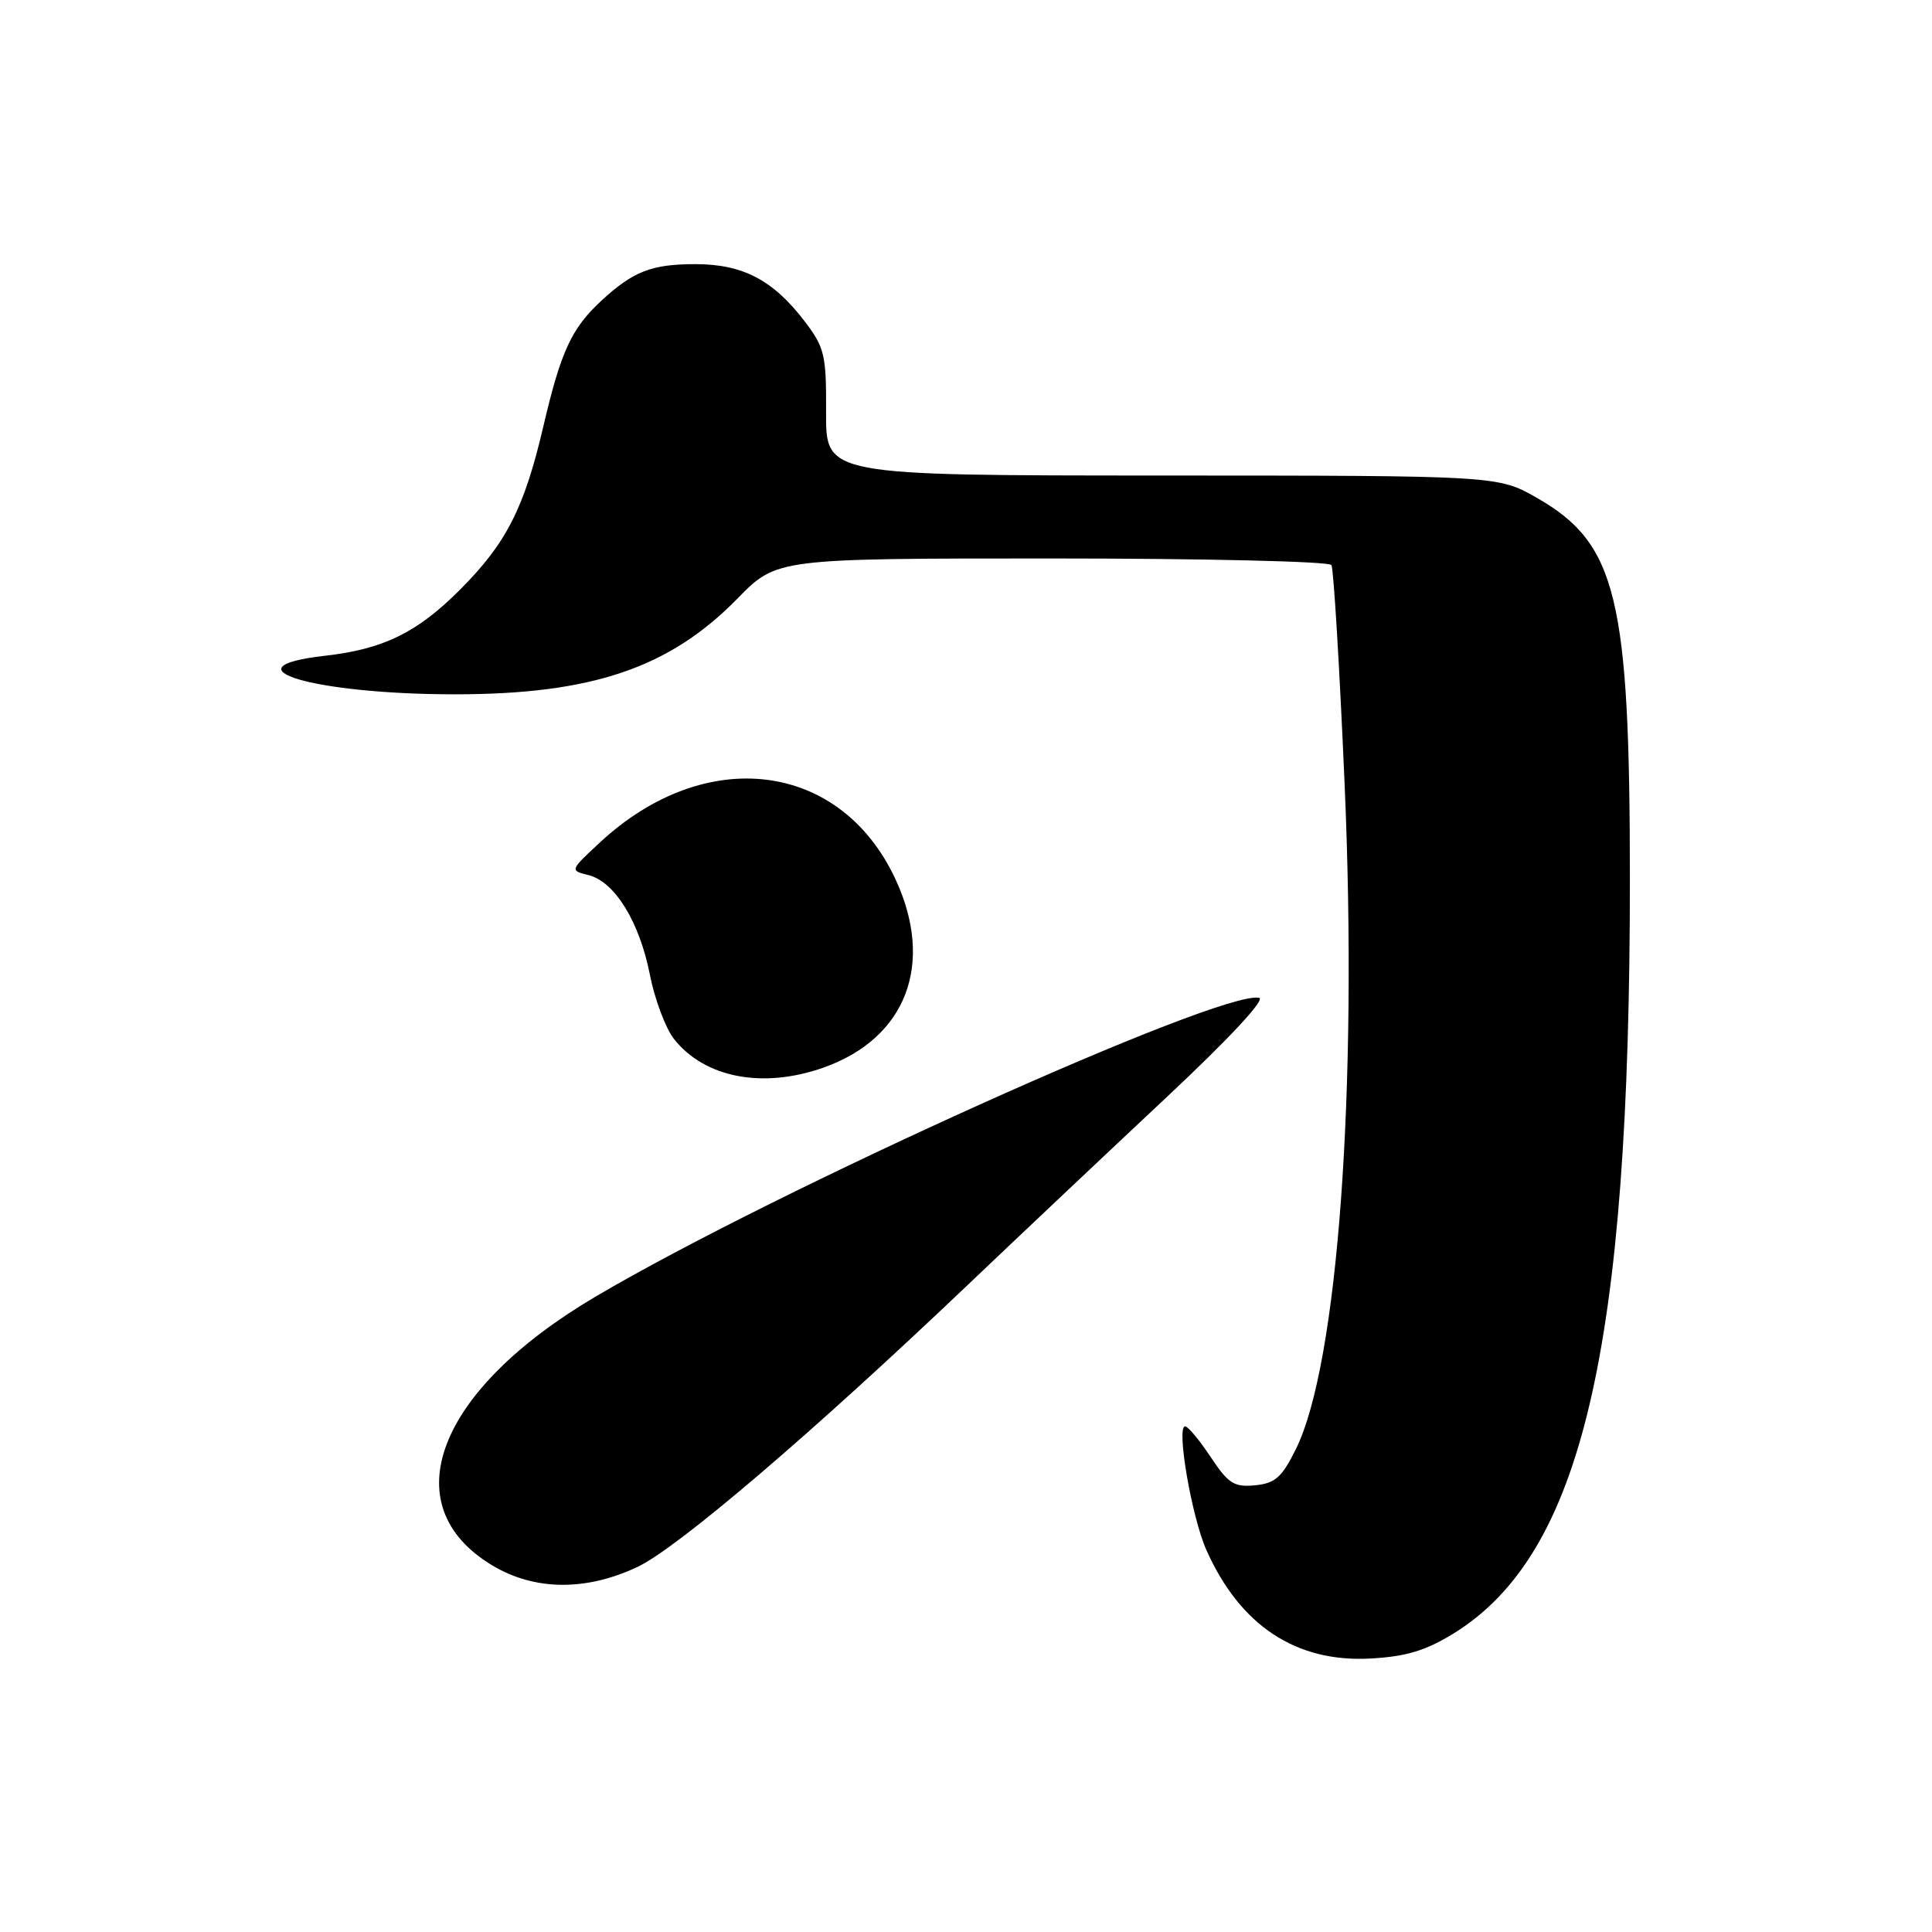 <?xml version="1.0" encoding="UTF-8" standalone="no"?>
<!DOCTYPE svg PUBLIC "-//W3C//DTD SVG 1.1//EN" "http://www.w3.org/Graphics/SVG/1.1/DTD/svg11.dtd" >
<svg xmlns="http://www.w3.org/2000/svg" xmlns:xlink="http://www.w3.org/1999/xlink" version="1.1" viewBox="0 0 256 256">
 <g >
 <path fill="currentColor"
d=" M 192.63 216.43 C 209.63 205.92 215.97 178.76 215.97 116.50 C 215.96 79.20 214.22 72.04 203.70 66.00 C 198.50 63.02 198.50 63.02 153.96 63.01 C 109.43 63.00 109.43 63.00 109.46 54.68 C 109.50 47.04 109.27 46.05 106.63 42.59 C 102.46 37.12 98.45 35.01 92.18 35.00 C 86.33 35.00 83.91 35.94 79.66 39.87 C 75.72 43.52 74.32 46.56 72.00 56.48 C 69.47 67.33 67.08 72.02 60.90 78.19 C 55.27 83.83 50.77 86.02 43.08 86.89 C 29.51 88.42 41.56 92.00 60.28 92.00 C 78.42 92.00 88.70 88.52 97.71 79.32 C 102.91 74.00 102.91 74.00 139.40 74.00 C 159.46 74.00 176.12 74.39 176.42 74.87 C 176.71 75.35 177.50 88.43 178.17 103.94 C 179.93 144.54 177.27 180.73 171.72 192.00 C 169.86 195.76 168.97 196.55 166.30 196.81 C 163.53 197.08 162.75 196.58 160.42 193.06 C 158.94 190.83 157.42 189.00 157.03 189.00 C 155.84 189.00 157.90 200.98 159.84 205.36 C 164.31 215.41 171.75 220.32 181.64 219.76 C 186.33 219.50 188.94 218.71 192.63 216.43 Z  M 84.50 207.61 C 89.82 205.08 107.49 190.00 128.04 170.44 C 134.94 163.87 146.83 152.65 154.46 145.50 C 162.83 137.66 167.75 132.39 166.84 132.21 C 161.62 131.20 102.88 157.66 78.86 171.84 C 57.84 184.26 52.01 199.50 65.24 207.43 C 70.85 210.79 77.66 210.85 84.50 207.61 Z  M 109.10 141.47 C 120.10 137.58 123.87 127.71 118.65 116.49 C 111.36 100.84 93.46 98.63 79.46 111.66 C 75.50 115.34 75.50 115.34 77.99 115.96 C 81.46 116.83 84.73 122.14 86.11 129.14 C 86.75 132.41 88.19 136.24 89.30 137.66 C 93.36 142.82 101.07 144.30 109.10 141.47 Z "/>
</g>
</svg>